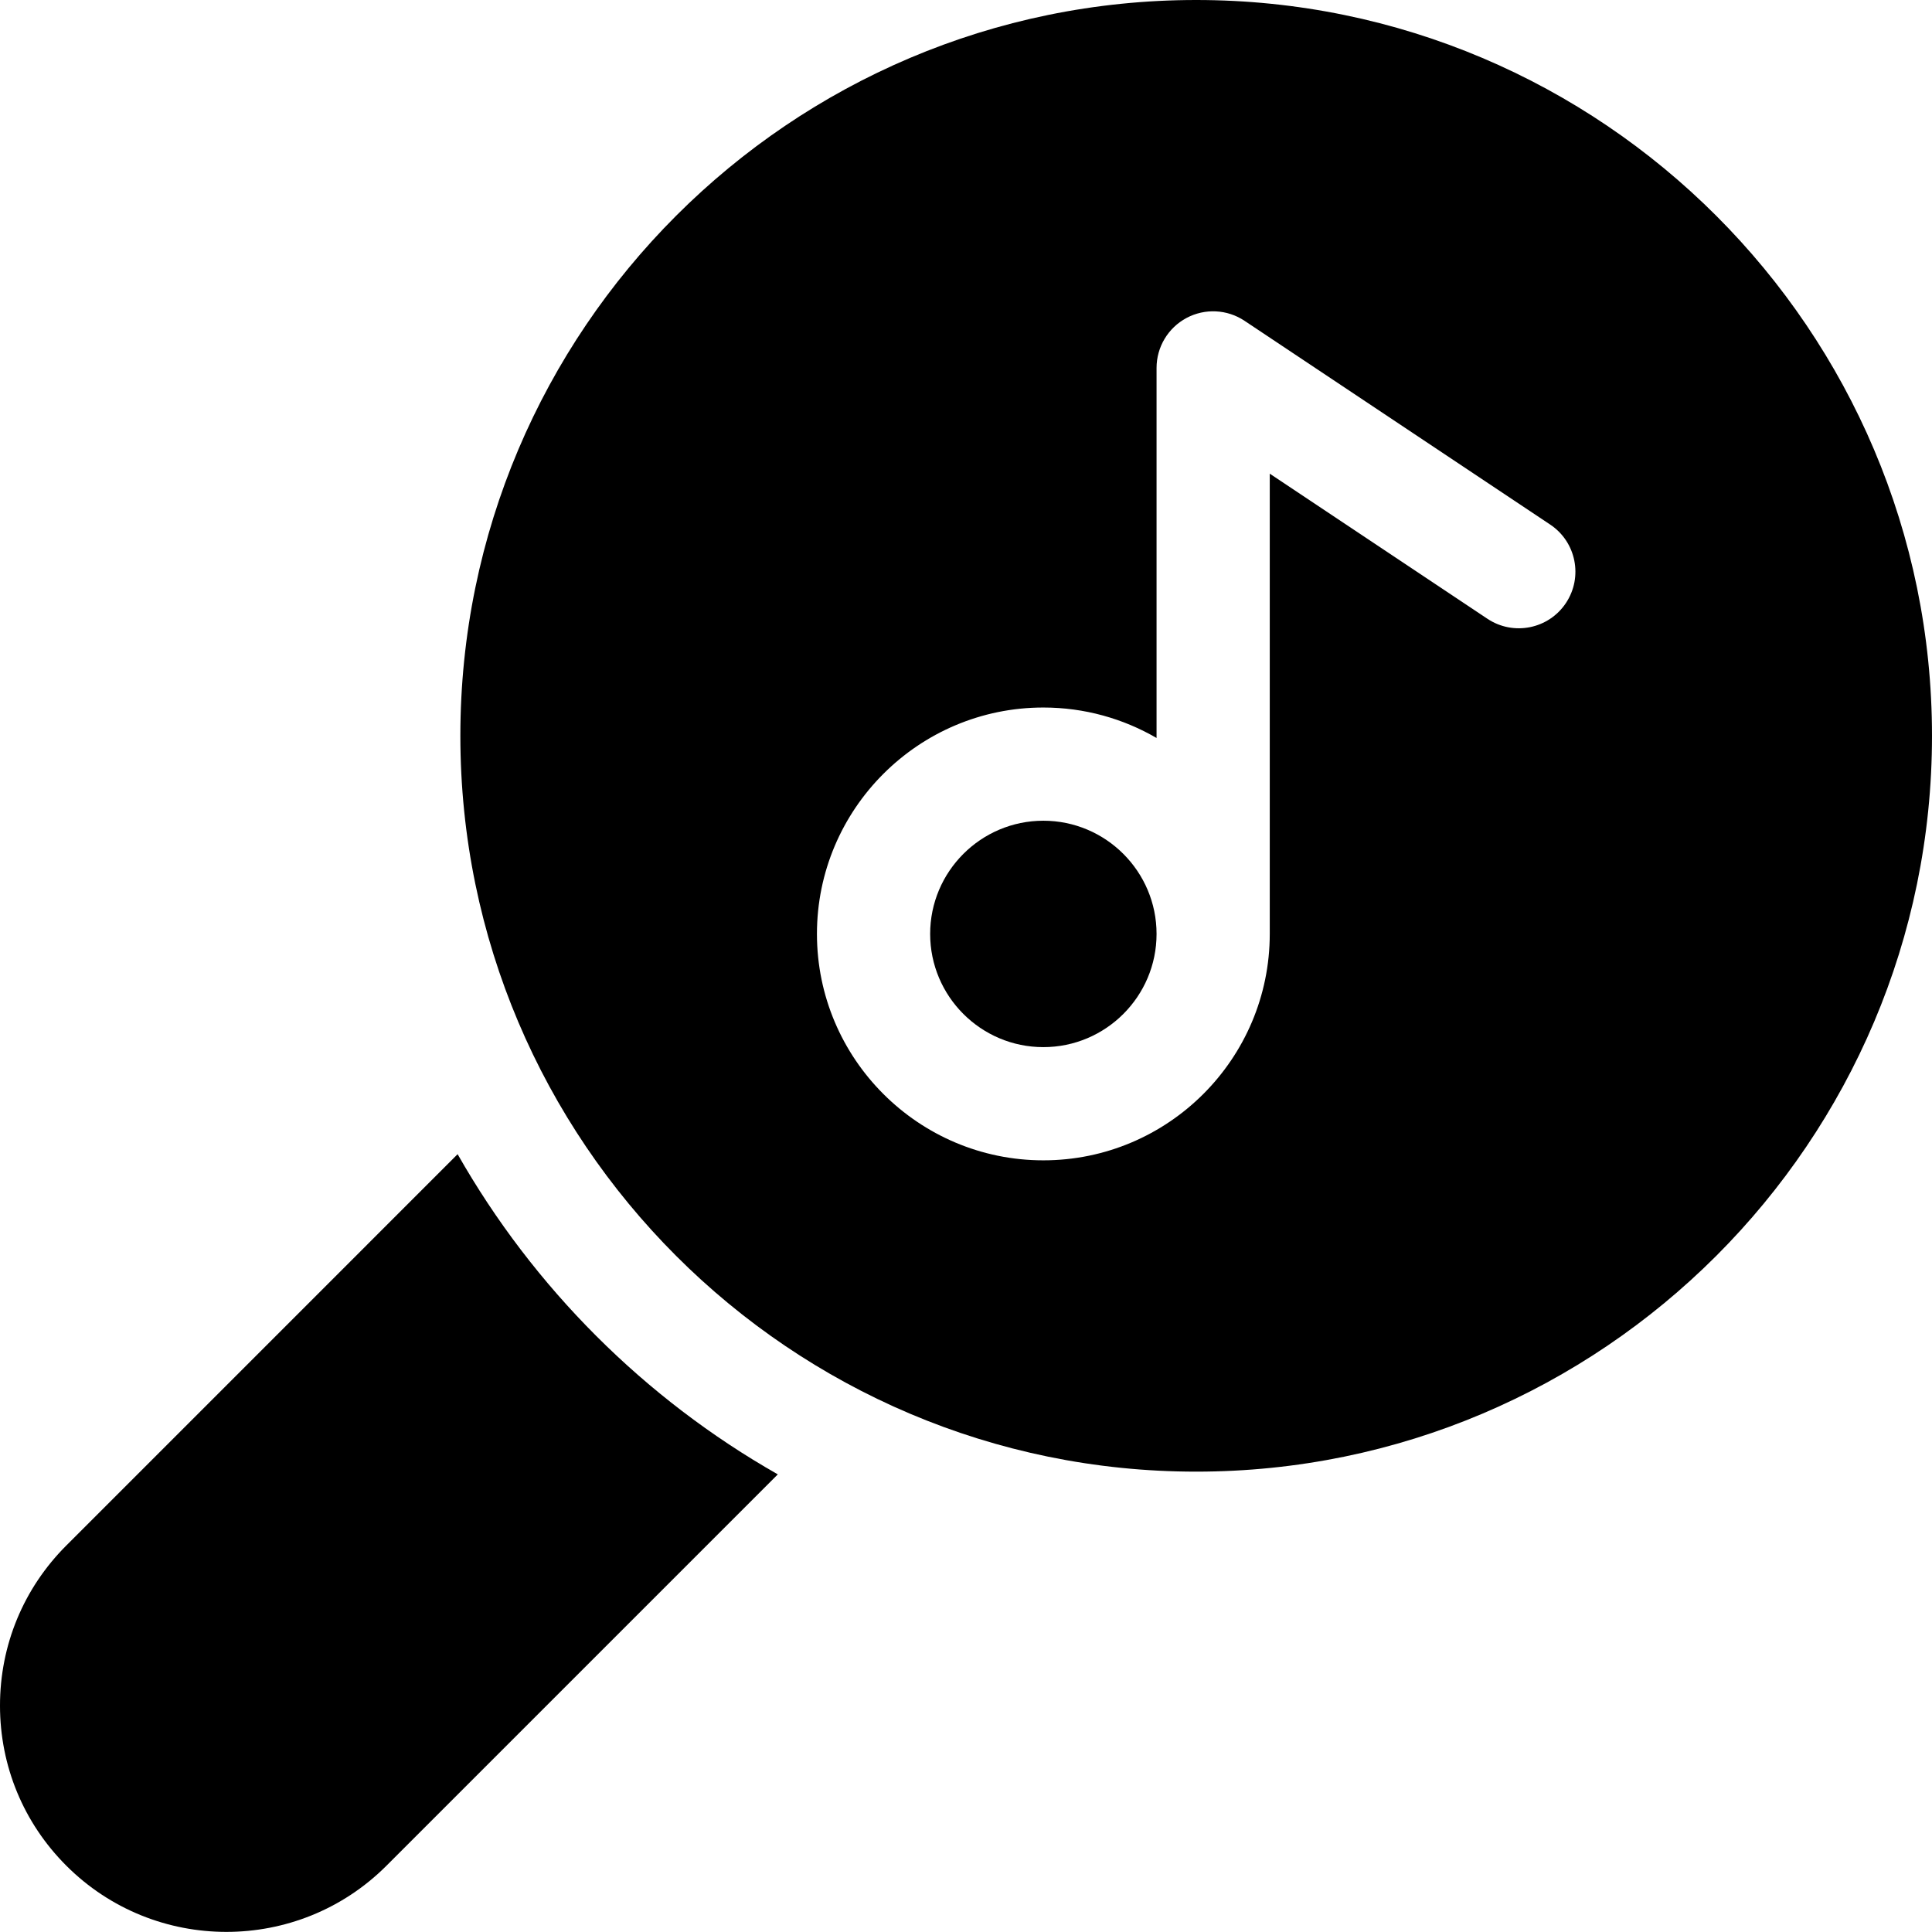 <svg height="512pt" viewBox="0 0 512 512" width="512pt" xmlns="http://www.w3.org/2000/svg"><path d="m276.5 217.5c-16.543 0-30 13.457-30 30s13.457 30 30 30 30-13.457 30-30-13.457-30-30-30zm0 0"/><path d="m121.273 305.871-103.699 103.703c-11.332 11.332-17.574 26.398-17.574 42.426s6.242 31.094 17.574 42.426c11.695 11.699 27.062 17.547 42.426 17.547s30.73-5.848 42.426-17.547l103.703-103.699c-35.352-20.105-64.75-49.504-84.855-84.855zm0 0"/><path d="m317 0c-107.523 0-195 87.477-195 195s87.477 195 195 195 195-87.477 195-195-87.477-195-195-195zm97.98 159.82c-4.594 6.895-13.91 8.754-20.801 4.16l-57.68-38.453v121.973c0 33.086-26.914 60-60 60s-60-26.914-60-60 26.914-60 60-60c10.926 0 21.168 2.949 30 8.07v-98.07c0-5.531 3.047-10.613 7.922-13.227 4.879-2.609 10.797-2.324 15.398.746l81 54c6.895 4.594 8.754 13.91 4.16 20.801zm0 0"/></svg>